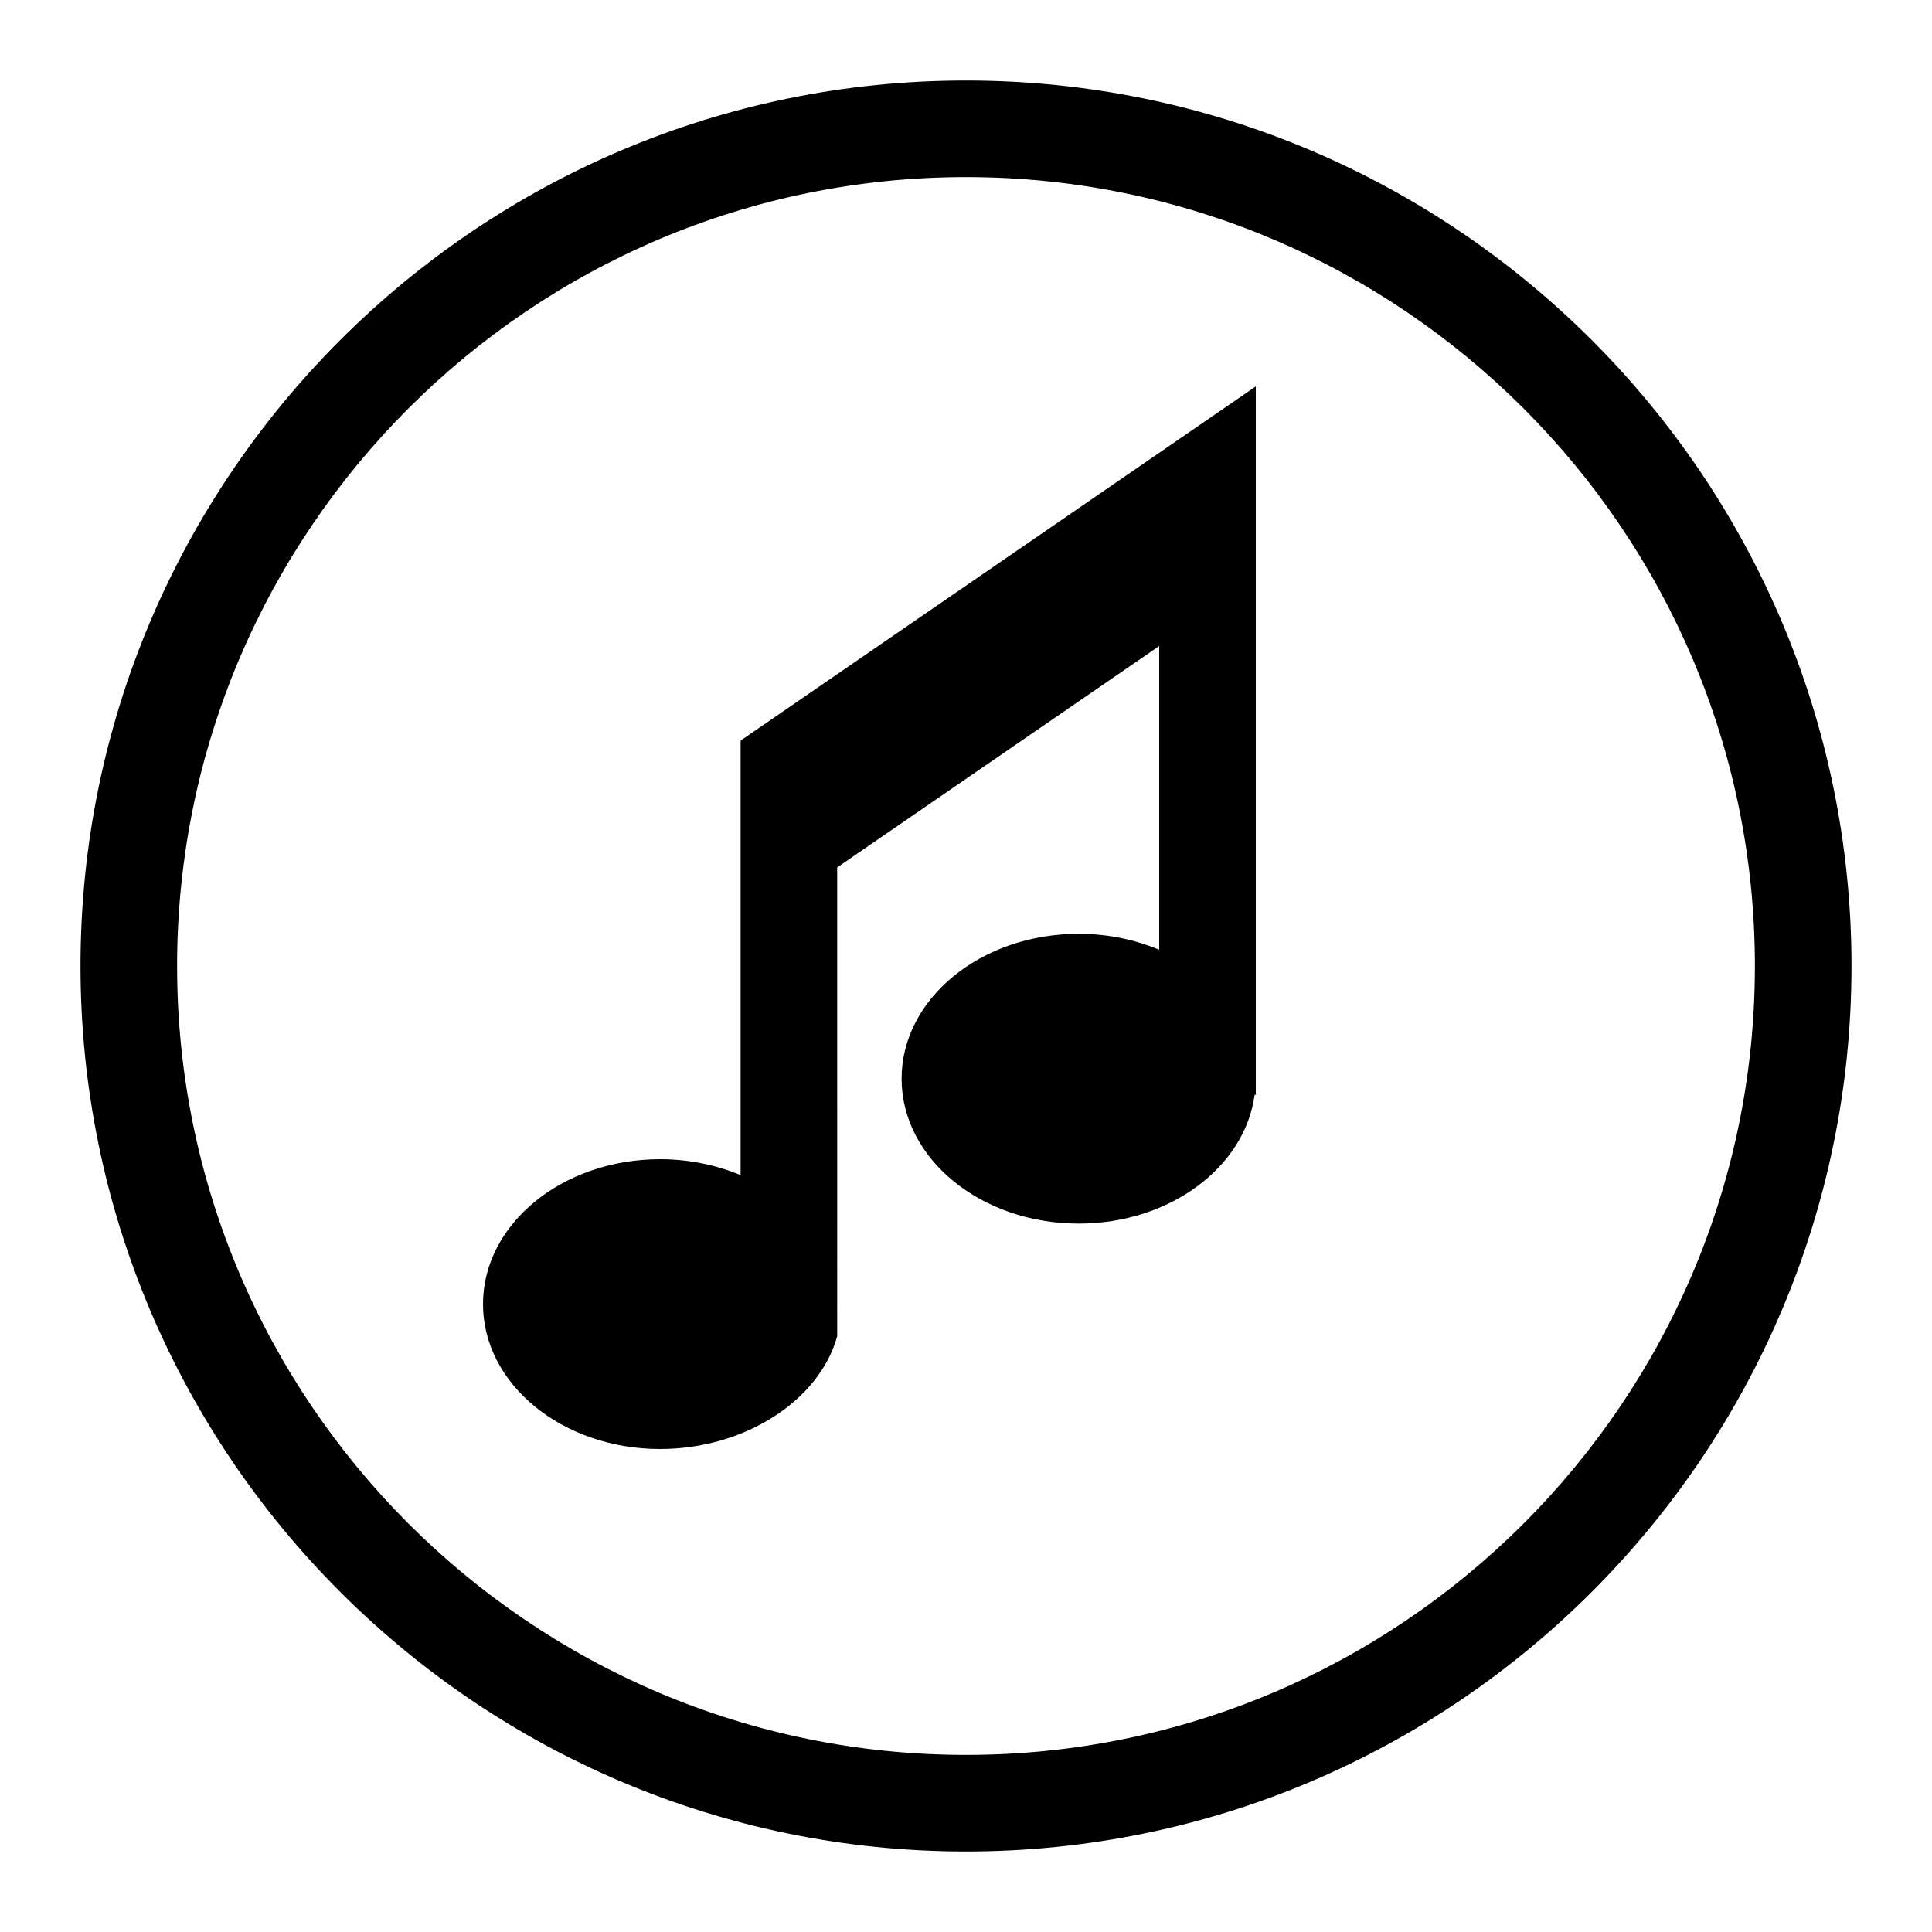 <?xml version="1.0" encoding="utf-8"?>
<!-- Generator: Adobe Illustrator 16.0.0, SVG Export Plug-In . SVG Version: 6.00 Build 0)  -->
<!DOCTYPE svg PUBLIC "-//W3C//DTD SVG 1.0//EN" "http://www.w3.org/TR/2001/REC-SVG-20010904/DTD/svg10.dtd">
<svg version="1.0" id="Layer_1" xmlns="http://www.w3.org/2000/svg" xmlns:xlink="http://www.w3.org/1999/xlink" x="0px" y="0px"
	 width="60px" height="60px" viewBox="0 0 60 60" enable-background="new 0 0 60 60" xml:space="preserve">
<g id="Layer_13">
	<path d="M30,57.5C14.836,57.5,2.5,45.163,2.5,30C2.5,14.836,14.836,2.5,30,2.5c15.163,0,27.5,12.336,27.5,27.5
		C57.5,45.163,45.163,57.5,30,57.5z M30,5.5C16.491,5.5,5.5,16.491,5.5,30c0,13.51,10.991,24.5,24.5,24.5
		c13.51,0,24.5-10.99,24.5-24.5C54.5,16.491,43.51,5.5,30,5.5z"/>
</g>
<g id="Layer_5">
	<path d="M23,23v13.495C22.25,36.182,21.401,36,20.5,36c-3.038,0-5.5,2.016-5.5,4.5s2.462,4.5,5.5,4.5c2.617,0,4.944-1.497,5.5-3.5
		l0,0V26.938l10-6.875v9.433C35.249,29.181,34.4,29,33.5,29c-3.037,0-5.5,2.016-5.5,4.5s2.463,4.5,5.5,4.5c2.83,0,5.16-1.75,5.464-4
		H39V12L23,23z"/>
</g>
</svg>
